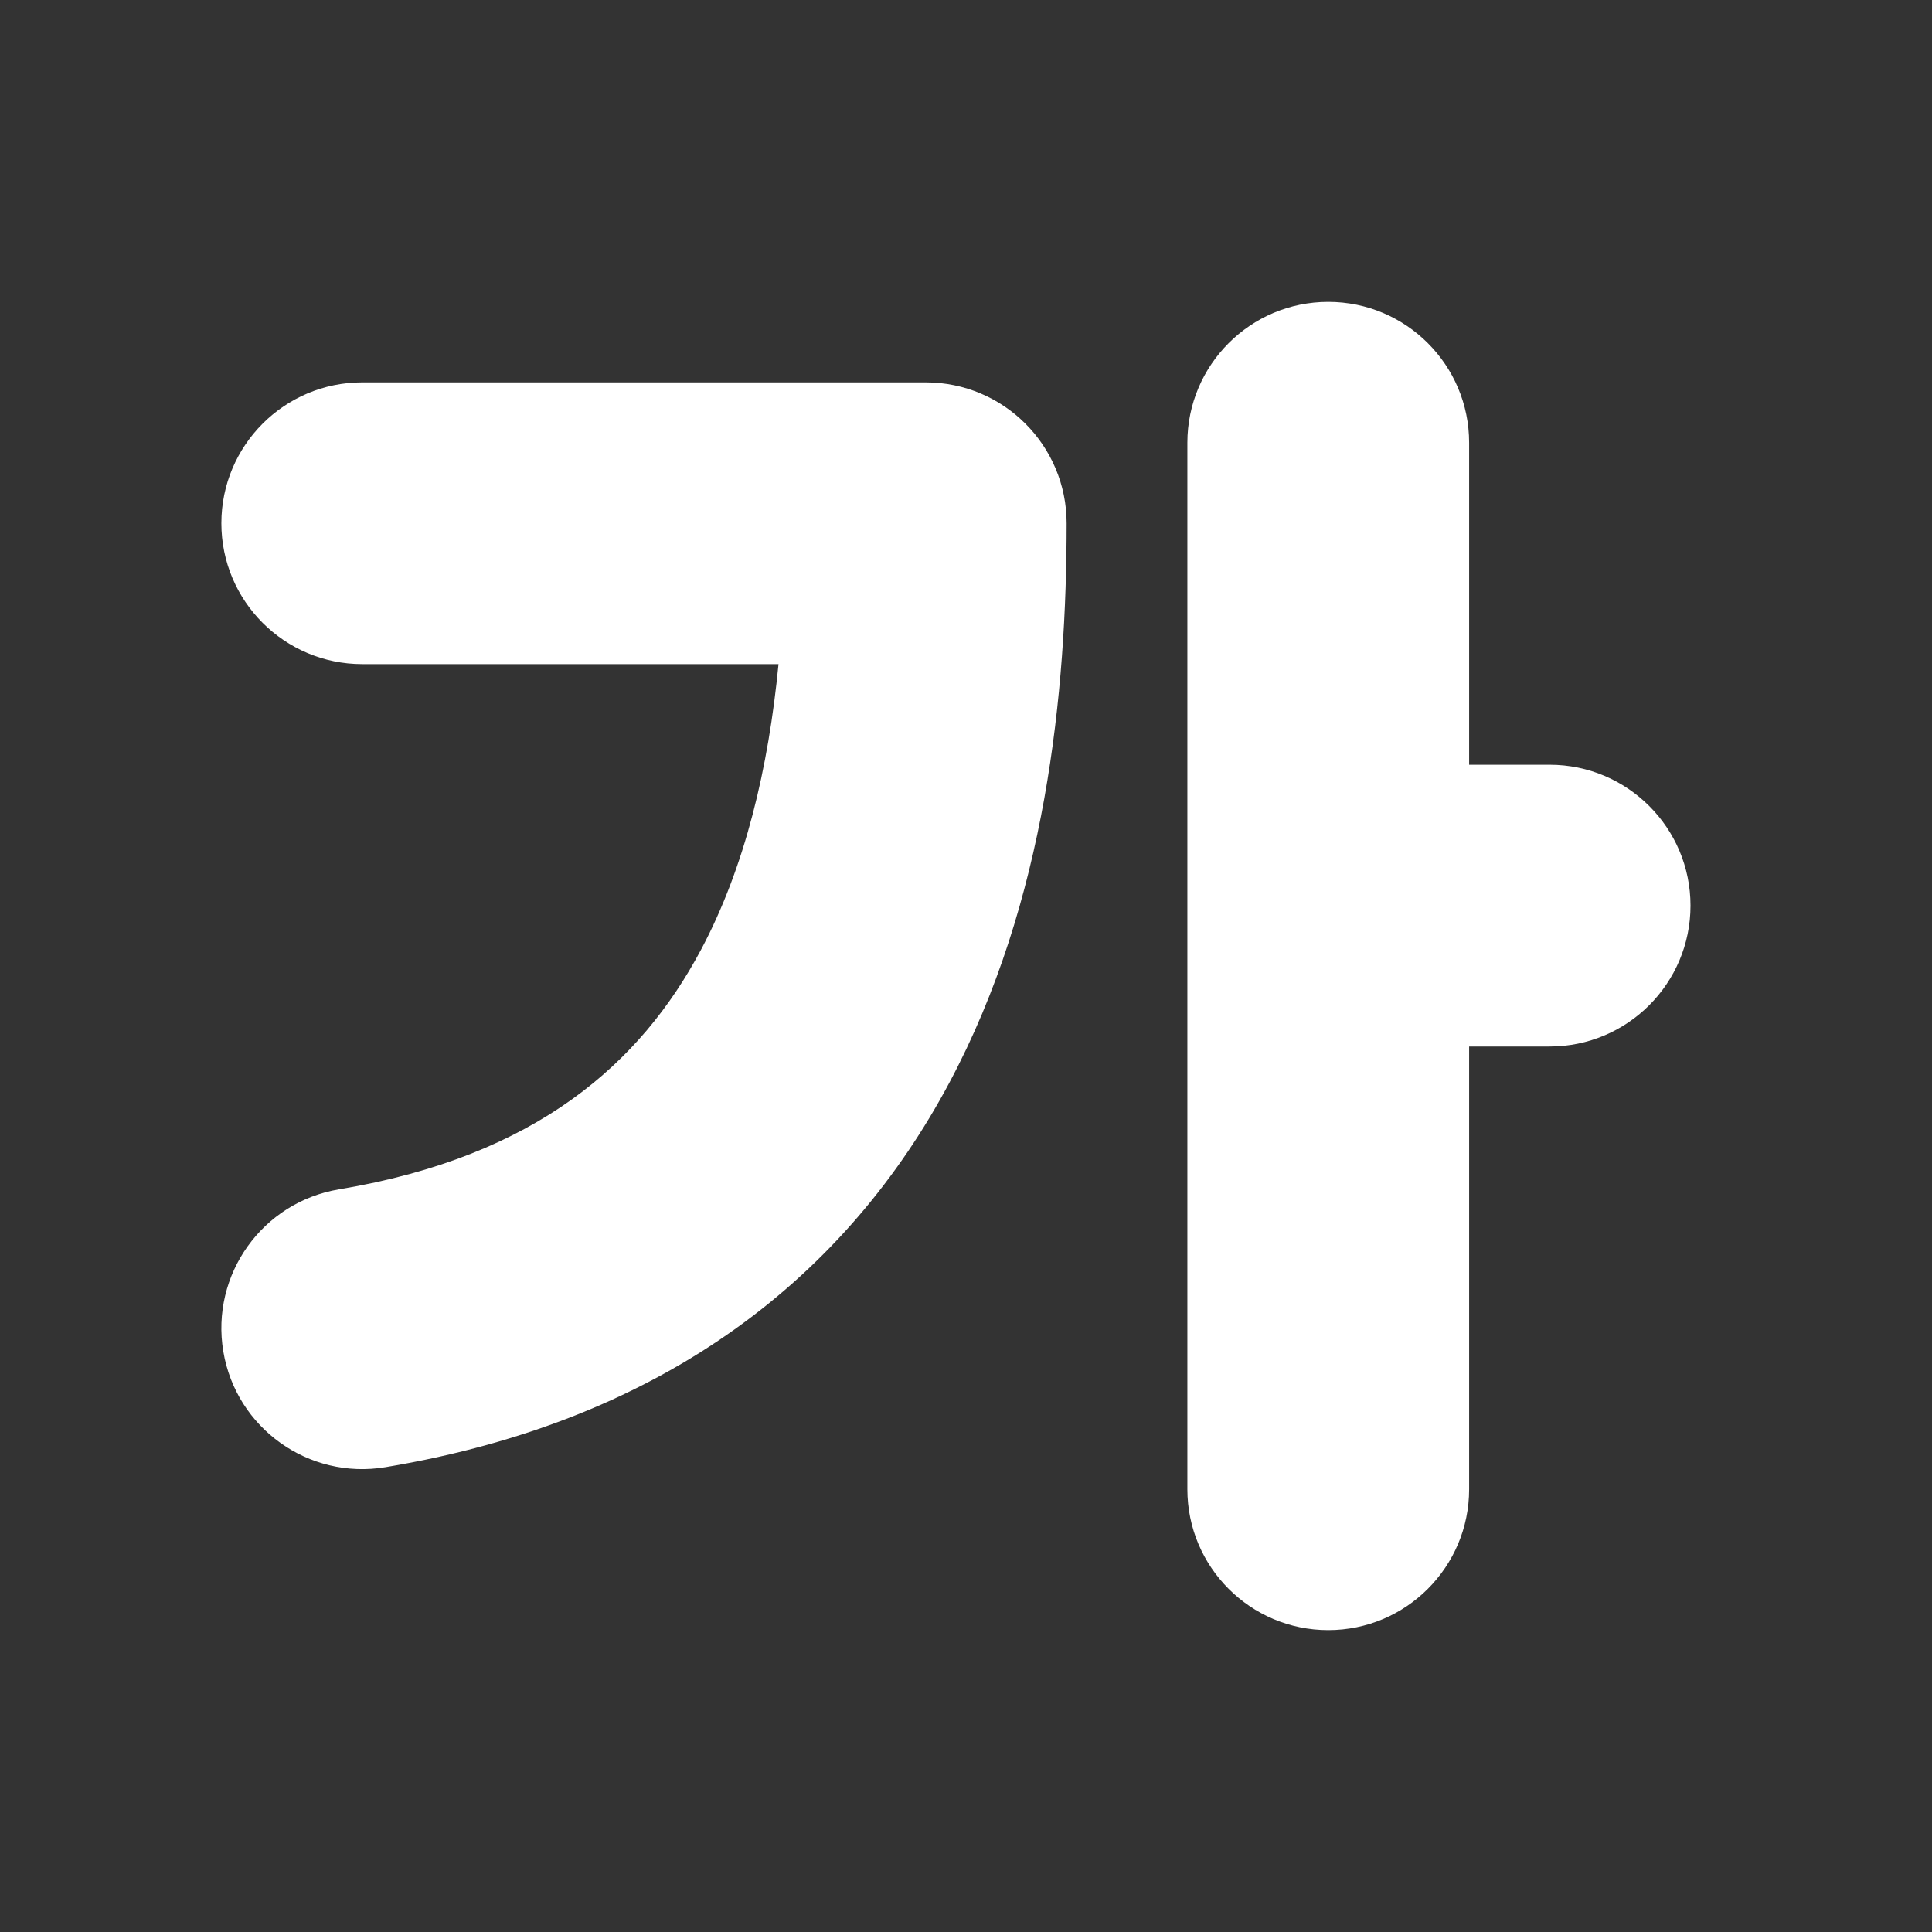 <svg width="24" height="24" viewBox="0 0 24 24" fill="none" xmlns="http://www.w3.org/2000/svg">
<rect x="0" y="0" width="24" height="24" fill="#333333" stroke="none"/>
<path d="M16.5 3.75C17.466 3.75 18.25 4.534 18.25 5.5V9.5H19.25C20.216 9.5 21 10.284 21 11.25C21 12.216 20.216 13 19.25 13H18.25V18.5C18.25 19.466 17.466 20.25 16.5 20.25C15.534 20.25 14.75 19.466 14.75 18.5L14.75 5.5C14.75 4.534 15.534 3.75 16.5 3.75ZM4.5 4.75C3.534 4.75 2.75 5.534 2.75 6.5C2.75 7.466 3.534 8.25 4.5 8.25H9.671C9.546 9.537 9.258 10.767 8.706 11.802C7.963 13.194 6.679 14.363 4.213 14.774C3.259 14.933 2.615 15.834 2.774 16.788C2.933 17.741 3.835 18.385 4.788 18.226C8.321 17.637 10.537 15.806 11.794 13.448C12.996 11.196 13.25 8.602 13.25 6.5C13.25 5.534 12.467 4.75 11.5 4.75H4.5Z" fill="#ffffff"/>
</svg>
